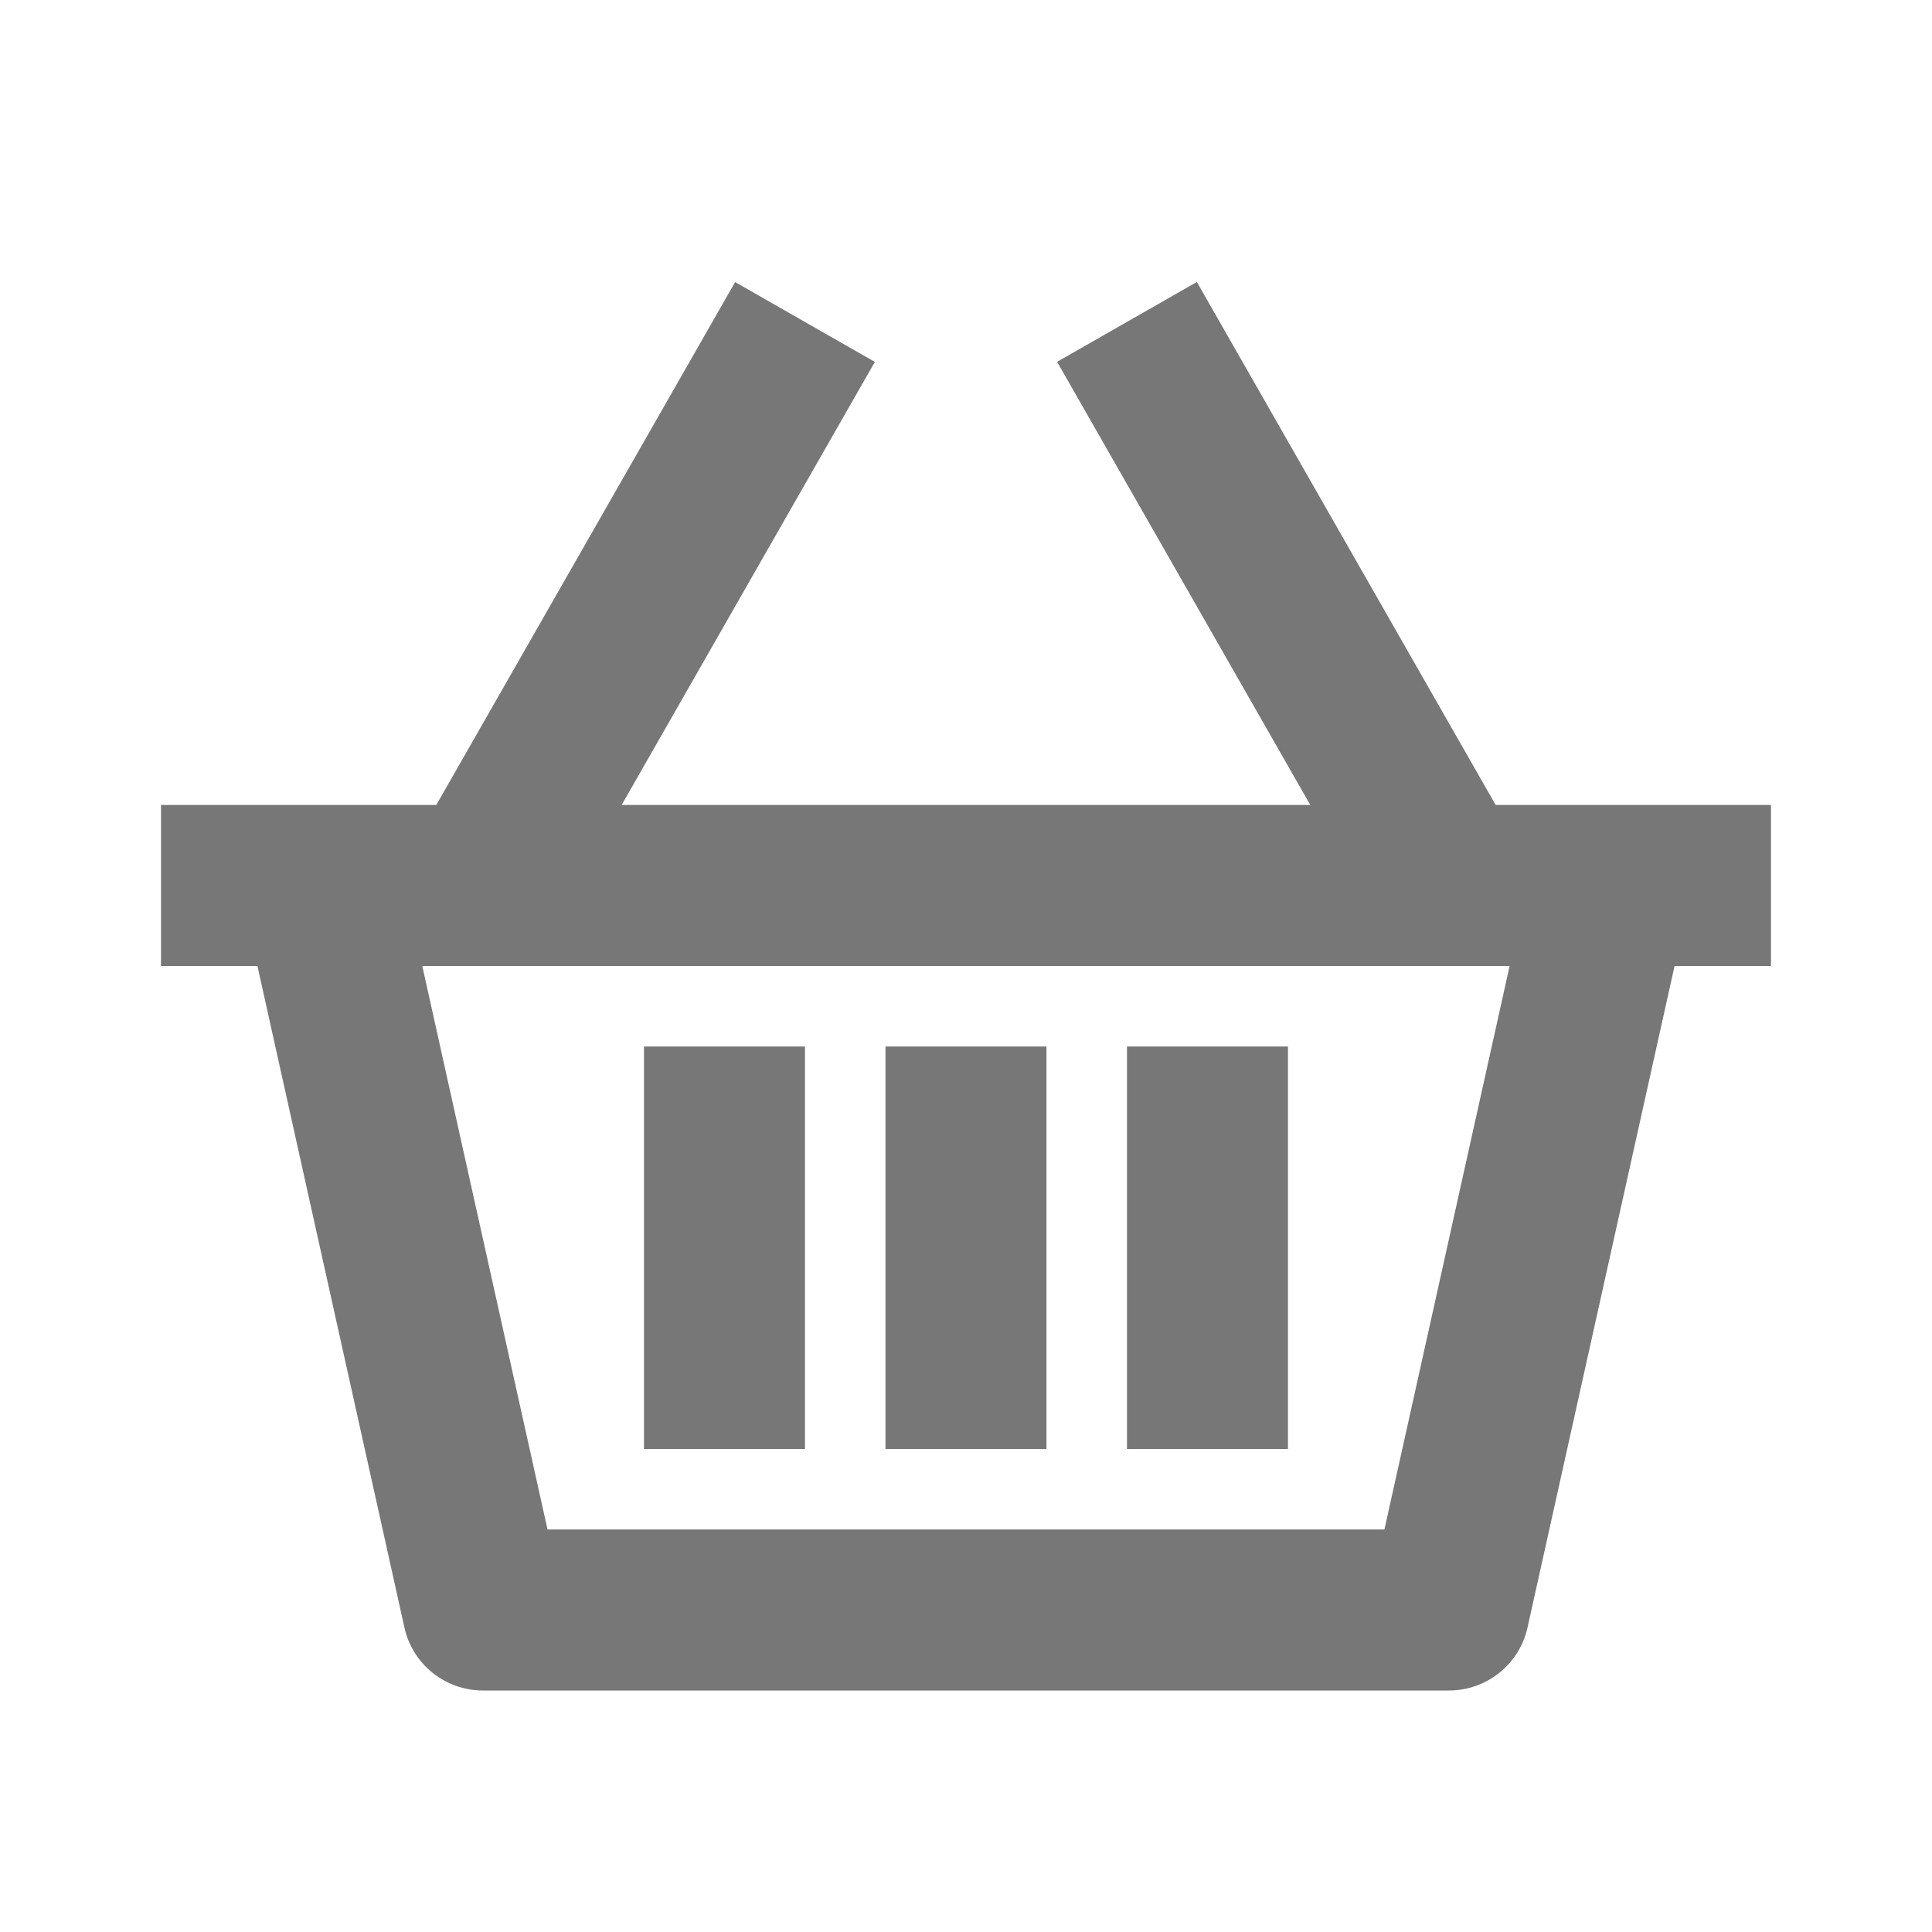 <svg width="40" height="40" viewBox="0 0 40 40" fill="none" xmlns="http://www.w3.org/2000/svg">
<path d="M33.333 10.828H27.633L21.447 3.49681e-08L18.553 1.653L23.795 10.828H9.538L14.78 1.655L11.887 0.002L5.7 10.828H0V14.162H1.997L5.04 27.857C5.208 28.62 5.885 29.162 6.667 29.162H26.667C27.448 29.162 28.125 28.618 28.293 27.857L31.337 14.162H33.333V10.828ZM25.33 25.828H8.003L5.41 14.162H27.922L25.33 25.828Z" transform="translate(3.333 5.838)" fill="#777777"/>
<path d="M3.333 0H0V8.333H3.333V0Z" transform="translate(18.333 21.667)" fill="#777777"/>
<path d="M3.333 0H0V8.333H3.333V0Z" transform="translate(23.333 21.667)" fill="#777777"/>
<path d="M3.333 0H0V8.333H3.333V0Z" transform="translate(13.333 21.667)" fill="#777777"/>
</svg>
